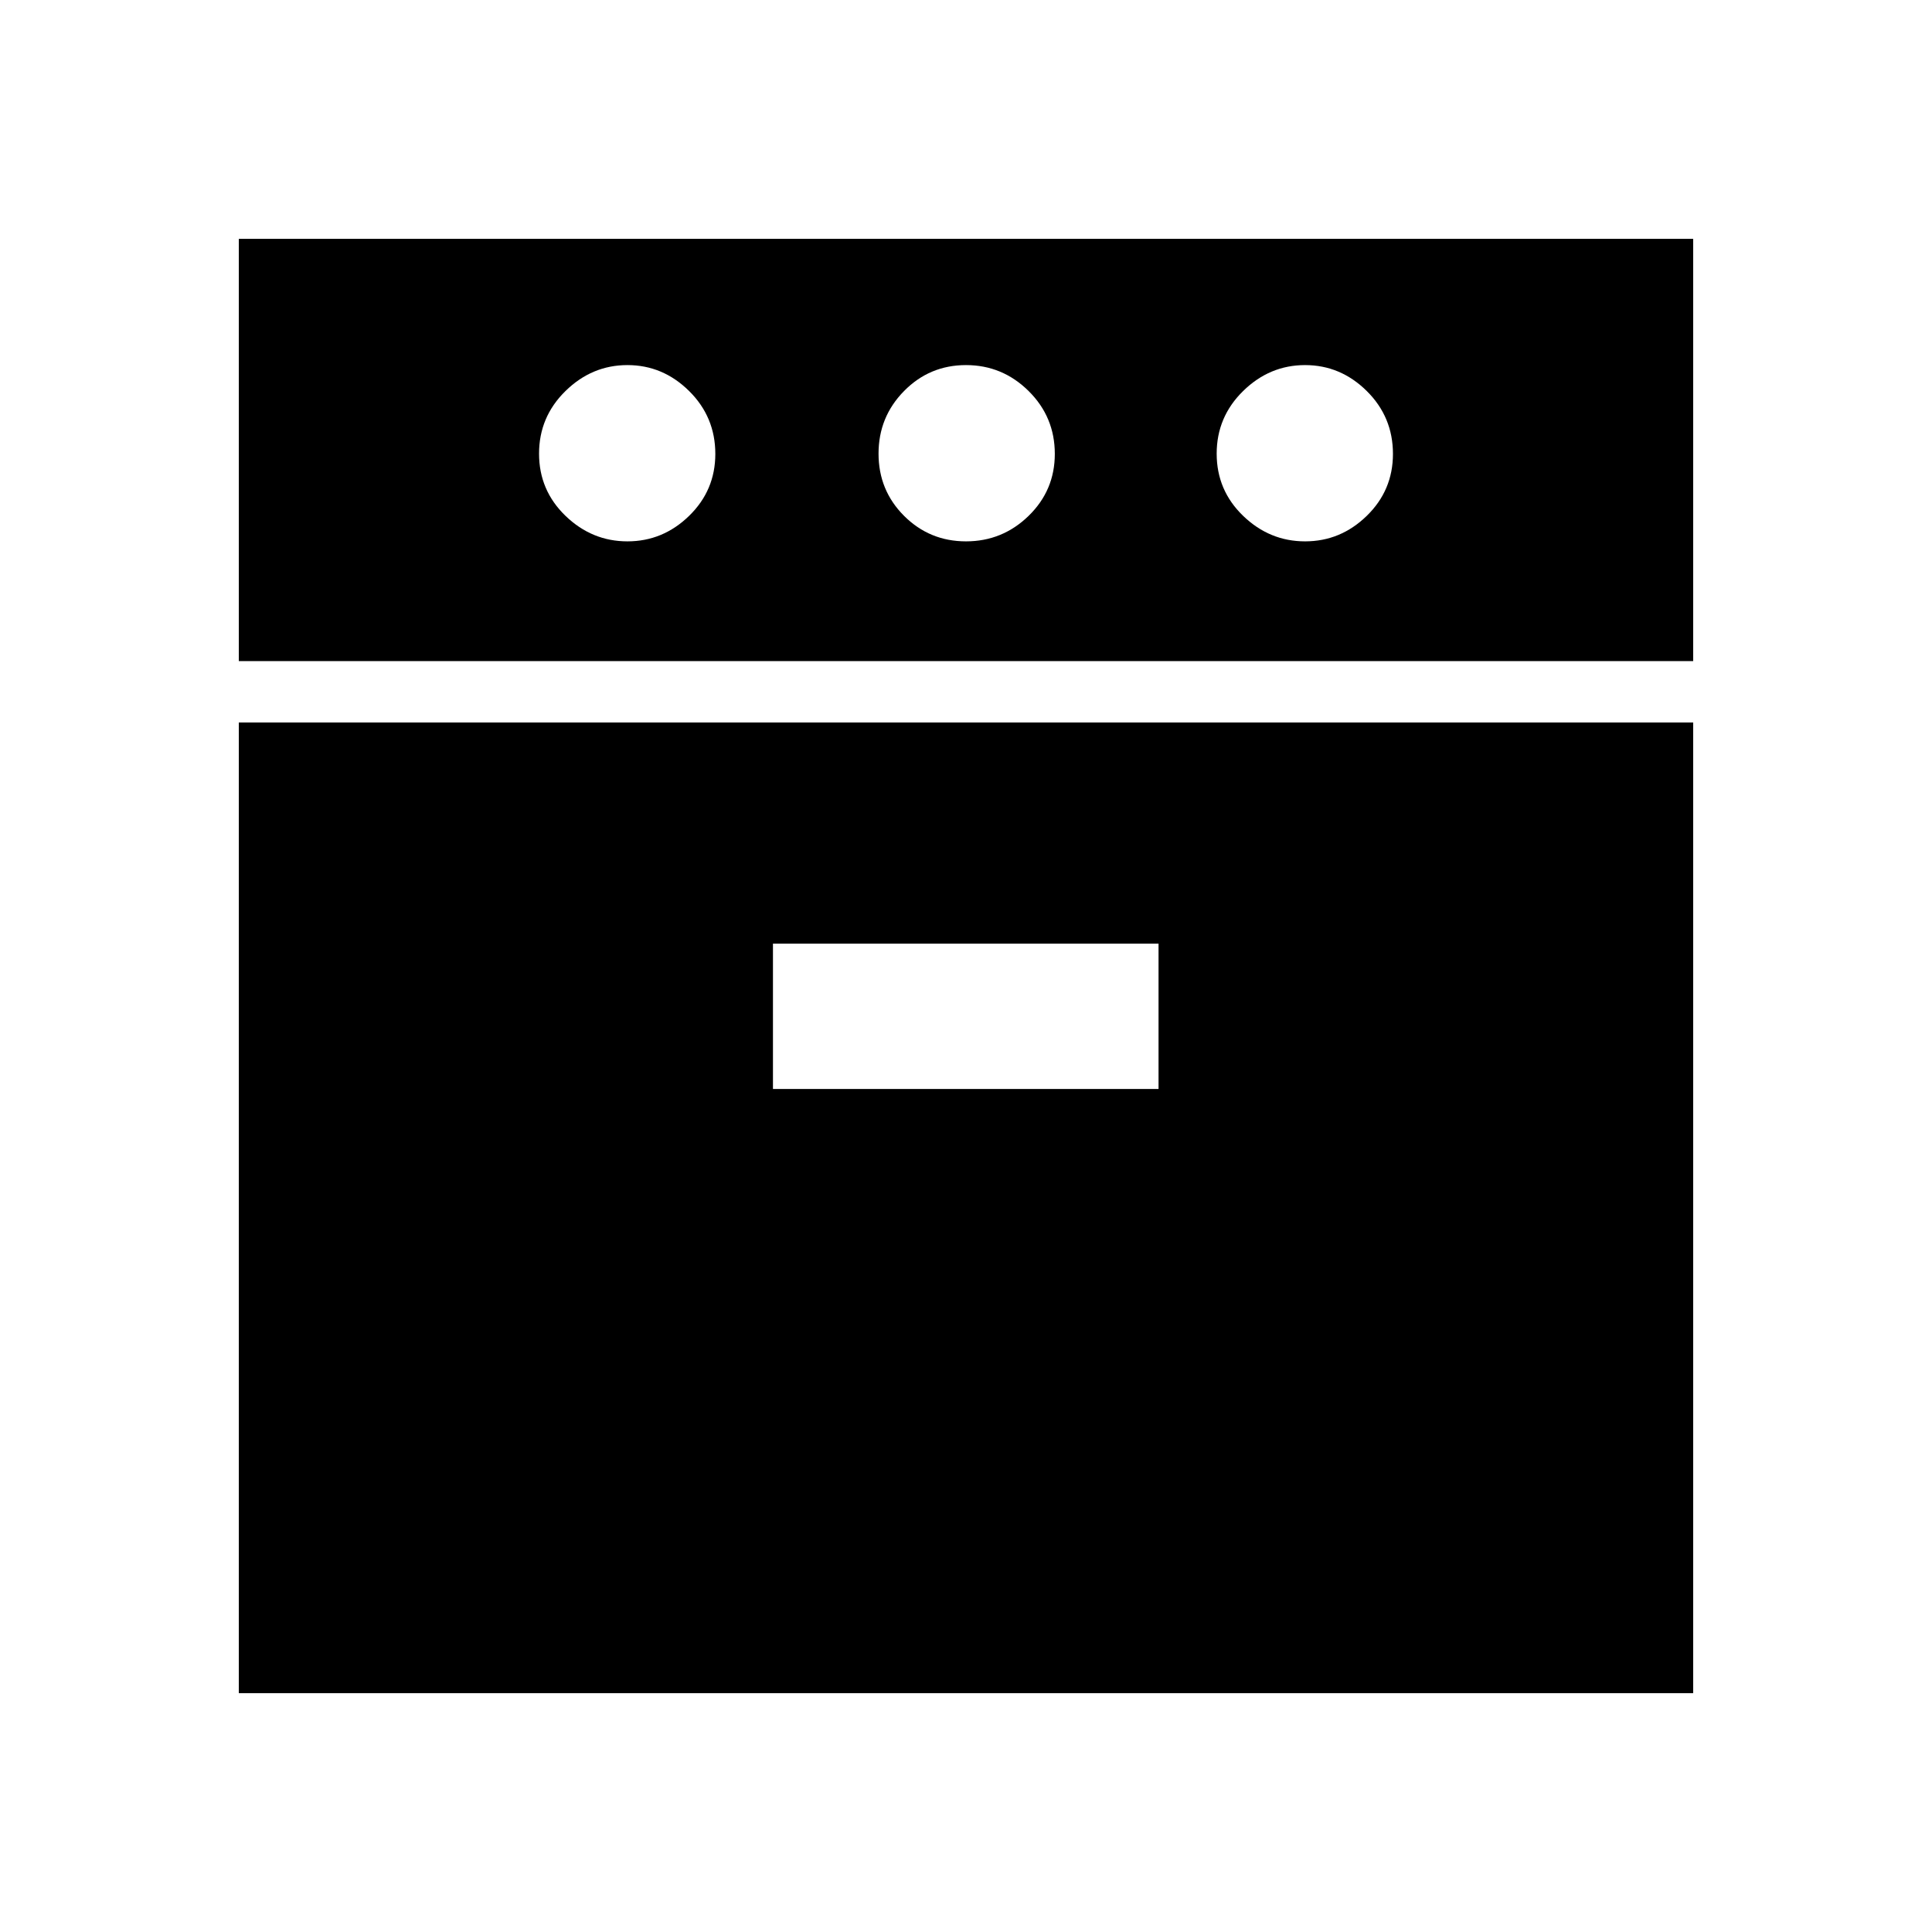 <svg xmlns="http://www.w3.org/2000/svg" height="40" viewBox="0 -960 960 960" width="40"><path d="M118.67-631.51v-209.82h722.66v209.82H118.67Zm0 512.84V-601h722.66v482.33H118.67ZM311.77-691q17.64 0 30.65-12.68 13.02-12.68 13.02-30.78 0-18.36-13.02-31.24-13.02-12.89-30.66-12.89t-30.78 12.89q-13.13 12.88-13.13 31.11 0 18.23 13.14 30.91T311.77-691Zm72.31 272.1h191.59v-72.2H384.08v72.2ZM480-691q18.1 0 31.12-12.68 13.01-12.68 13.01-30.78 0-18.36-13.02-31.24-13.02-12.89-31.11-12.89-18.1 0-30.78 12.89-12.68 12.88-12.68 31.11 0 18.23 12.68 30.91Q461.91-691 480-691Zm168.49 0q17.64 0 30.65-12.68 13.01-12.68 13.01-30.78 0-18.36-13.01-31.24-13.02-12.89-30.66-12.89T617.7-765.7q-13.14 12.88-13.14 31.11 0 18.23 13.14 30.91T648.49-691Z"/></svg>